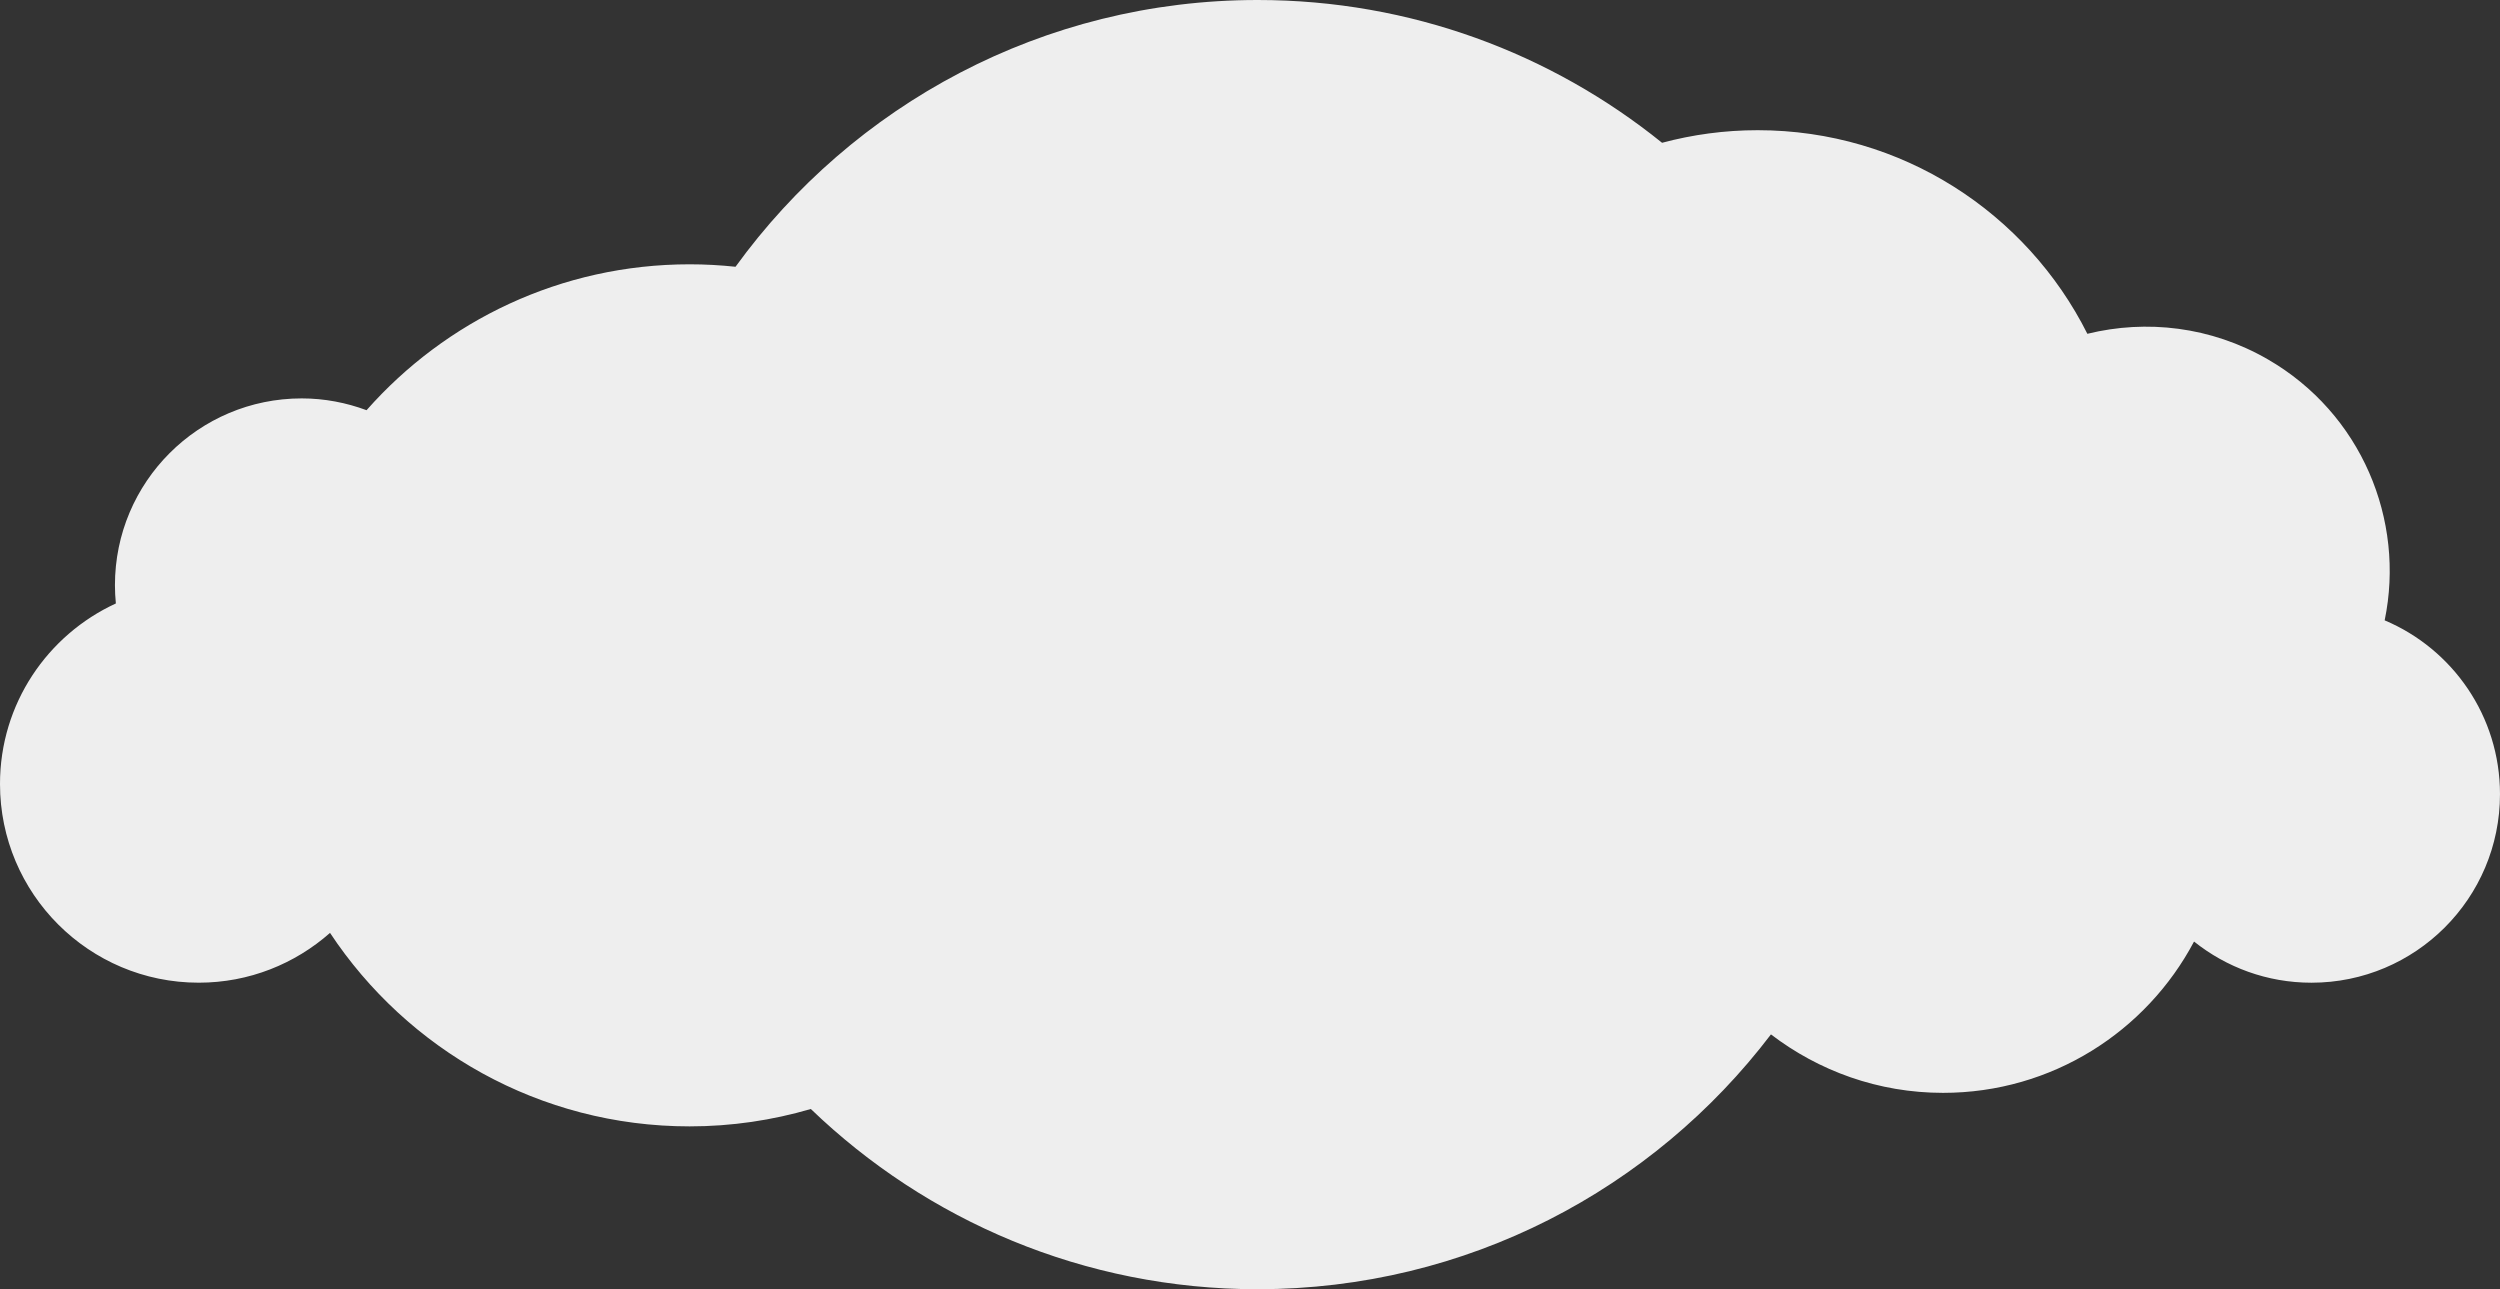 <?xml version="1.0" encoding="utf-8"?>
<!-- Generator: Adobe Illustrator 19.2.0, SVG Export Plug-In . SVG Version: 6.00 Build 0)  -->
<svg version="1.1" id="Layer_1" xmlns="http://www.w3.org/2000/svg" xmlns:xlink="http://www.w3.org/1999/xlink" x="0px" y="0px"
	 width="174px" height="89.729px" viewBox="0 0 174 89.729" style="enable-background:new 0 0 174 89.729;" xml:space="preserve">
<rect x="0" y="0" width="174" height="89.729" fill="#333333" stroke="none"/>
<style type="text/css">
	.st0{fill:#eee;}
</style>
<path class="st0" d="M165.973,43.176c1.447-6.985-1.624-14.407-8.139-18.169c-3.955-2.283-8.443-2.784-12.553-1.774
	c-4.217-8.401-12.906-14.171-22.947-14.171c-2.302,0-4.531,0.308-6.654,0.876C107.981,3.726,98.194,0,87.531,0
	C72.579,0,59.344,7.321,51.192,18.567c-1.049-0.111-2.113-0.171-3.192-0.171c-8.957,0-16.992,3.93-22.488,10.154
	c-1.407-0.522-2.923-0.821-4.512-0.821c-7.18,0-13,5.82-13,13c0,0.43,0.024,0.853,0.064,1.272C3.309,44.19,0,48.984,0,54.562
	c0,7.64,6.193,13.833,13.833,13.833c3.507,0,6.699-1.315,9.137-3.466C28.34,73.042,37.543,78.396,48,78.396
	c2.929,0,5.757-0.427,8.433-1.21c8.065,7.762,19.02,12.544,31.098,12.544c14.581,0,27.533-6.961,35.727-17.736
	c3.326,2.542,7.469,4.069,11.978,4.069c7.579,0,14.153-4.27,17.469-10.531c2.243,1.789,5.079,2.865,8.171,2.865
	c7.248,0,13.123-5.876,13.123-13.123C174,49.832,170.689,45.165,165.973,43.176z"/>
</svg>
